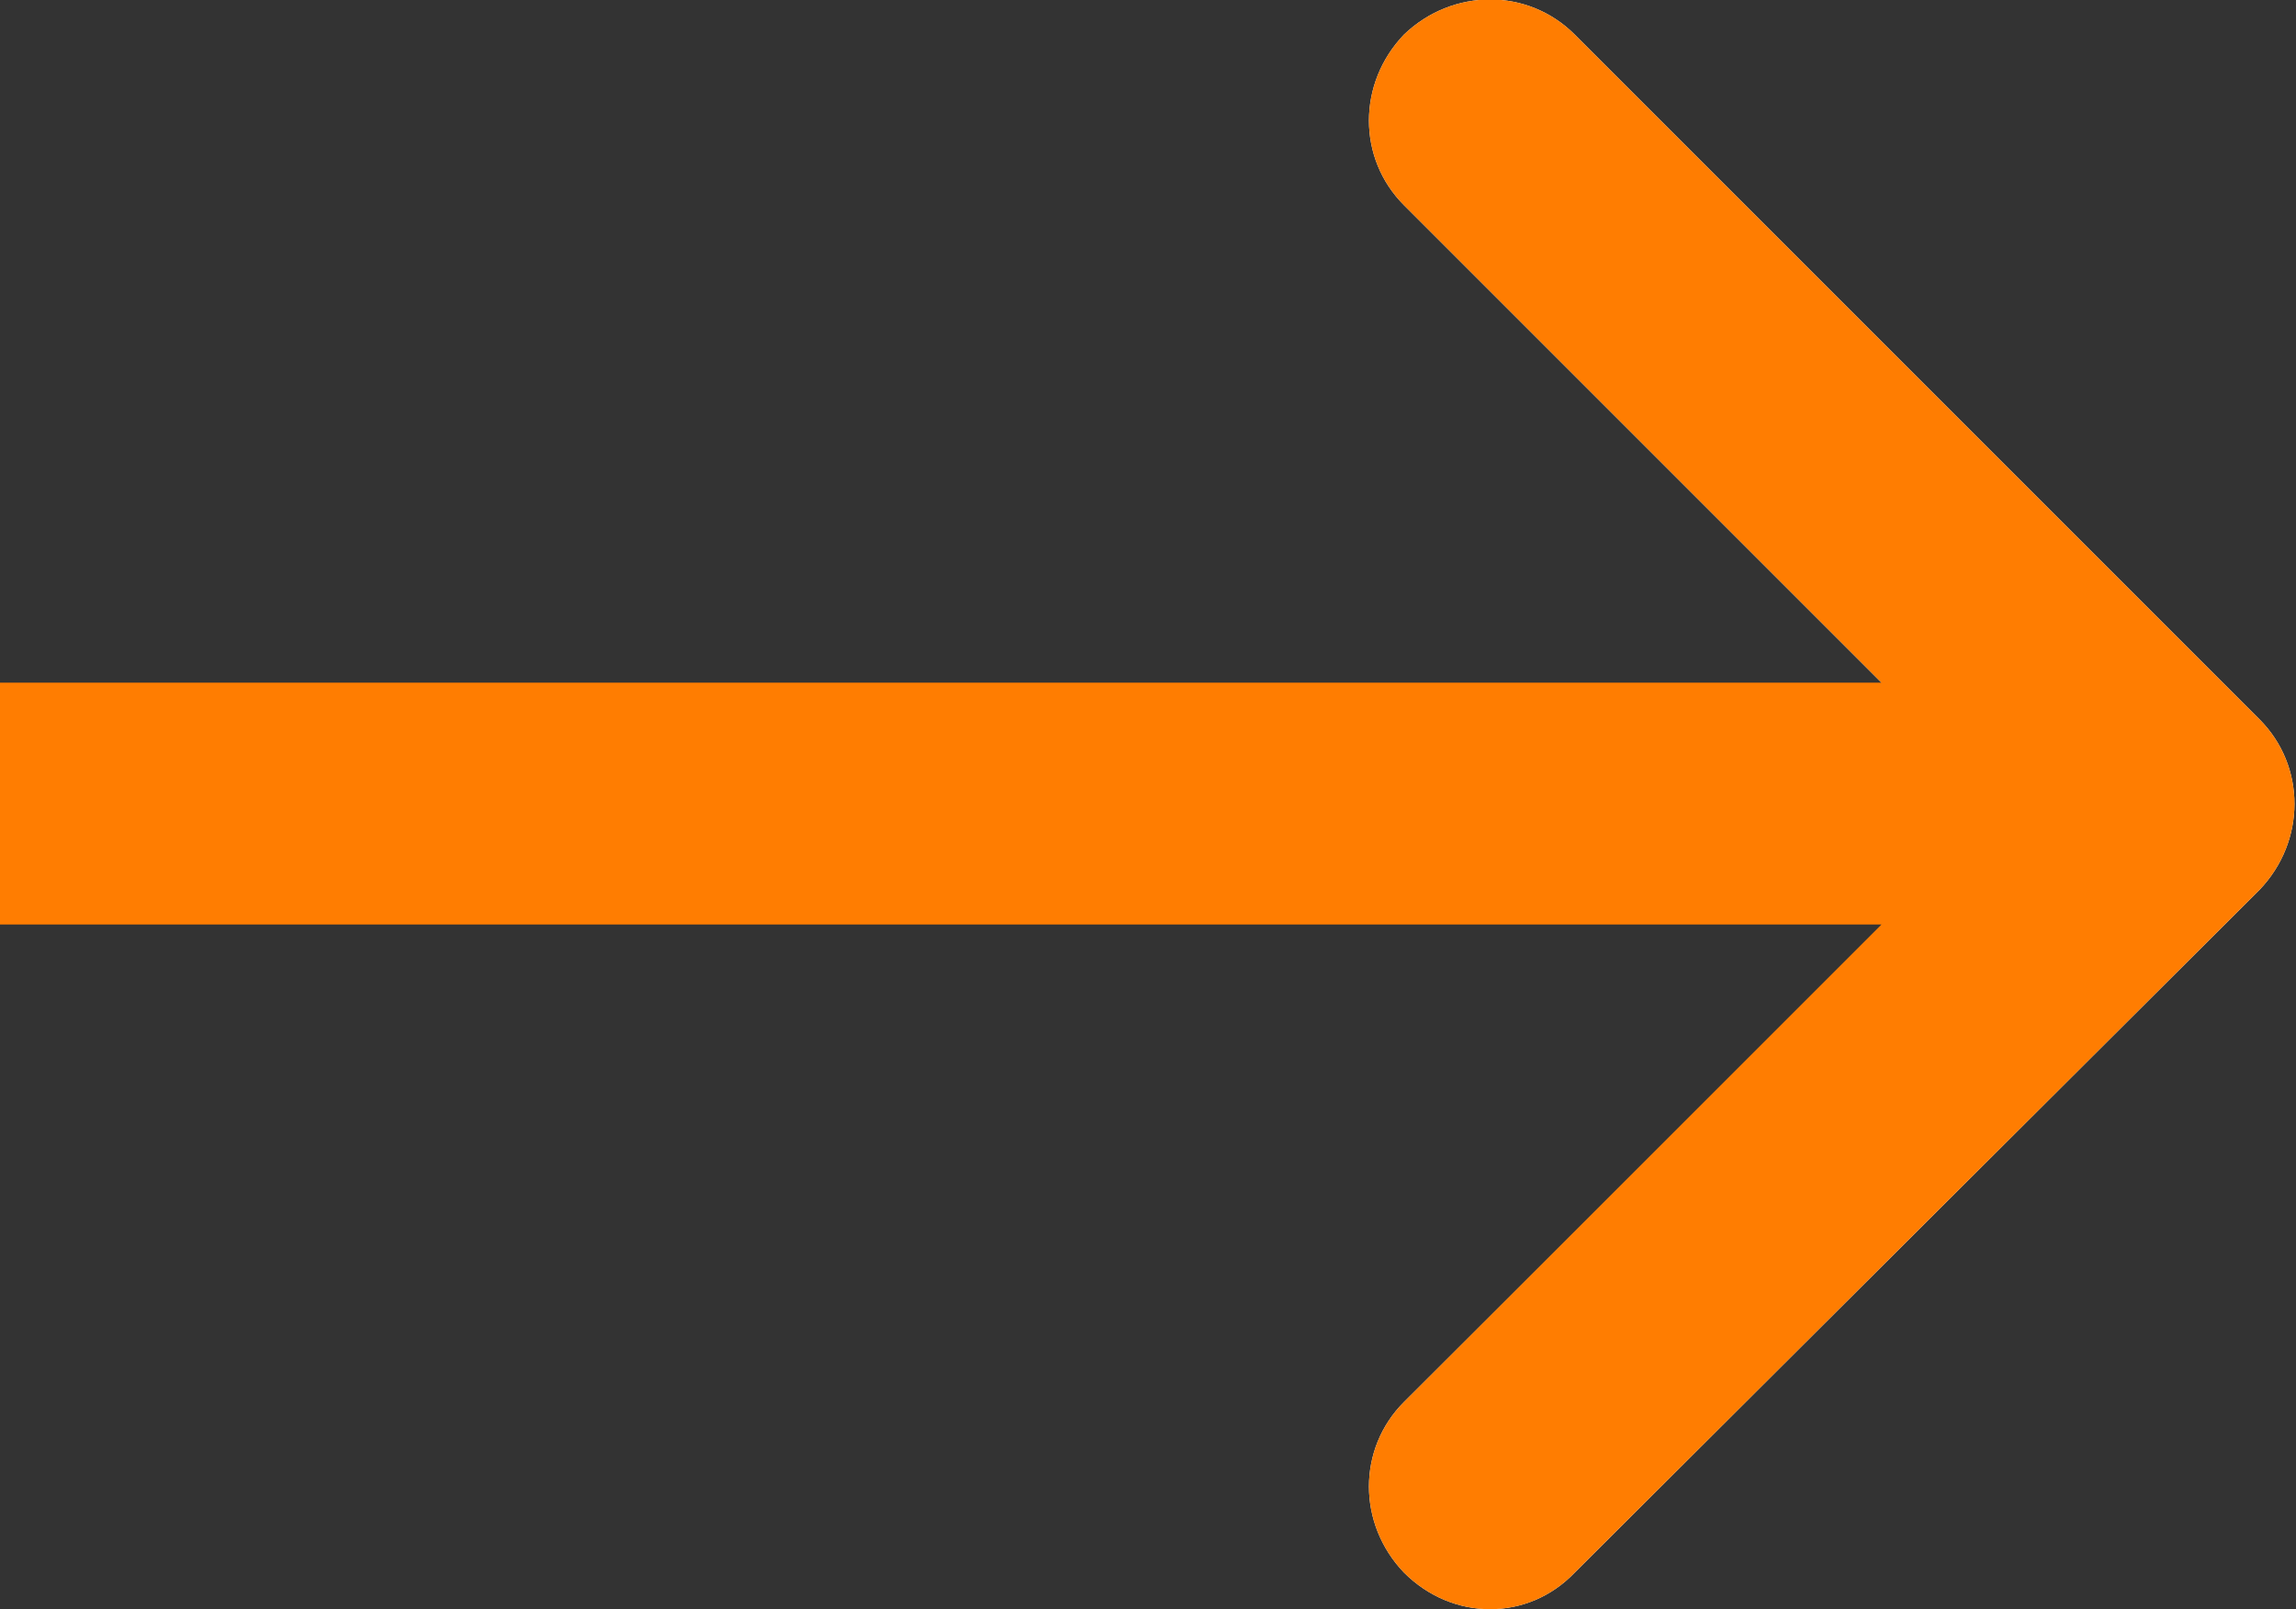<svg width="11.3" height="7.921" viewBox="0 0 11.3 7.921" fill="none" xmlns="http://www.w3.org/2000/svg" xmlns:xlink="http://www.w3.org/1999/xlink">
	<rect x="0" y="0" width="11.3" height="7.921" fill="#333333" stroke="none"/>
	<desc>
			Created with Pixso.
	</desc>
	<defs/>
	<path id="Arrow 1" d="M9.86 3.96L6.91 1.01C6.68 0.78 6.68 0.41 6.91 0.17C7.15 -0.06 7.52 -0.06 7.75 0.17L11.12 3.54C11.35 3.77 11.35 4.14 11.12 4.38L7.75 7.74C7.52 7.98 7.15 7.98 6.91 7.74C6.68 7.5 6.68 7.13 6.91 6.9L9.86 3.96Z" fill="#FFFFFF" fill-opacity="1" fill-rule="nonzero"/>
	<path id="Arrow 1" d="M9.26 3.36L6.91 1.01C6.68 0.78 6.68 0.41 6.91 0.17C7.15 -0.06 7.52 -0.06 7.75 0.17L11.12 3.54C11.35 3.77 11.35 4.14 11.12 4.38L7.75 7.74C7.52 7.98 7.15 7.98 6.91 7.74C6.68 7.5 6.68 7.13 6.91 6.9L9.26 4.55L0 4.55L0 3.36L9.26 3.36Z" fill="#FF7D01" fill-opacity="1" fill-rule="evenodd"/>
</svg>

